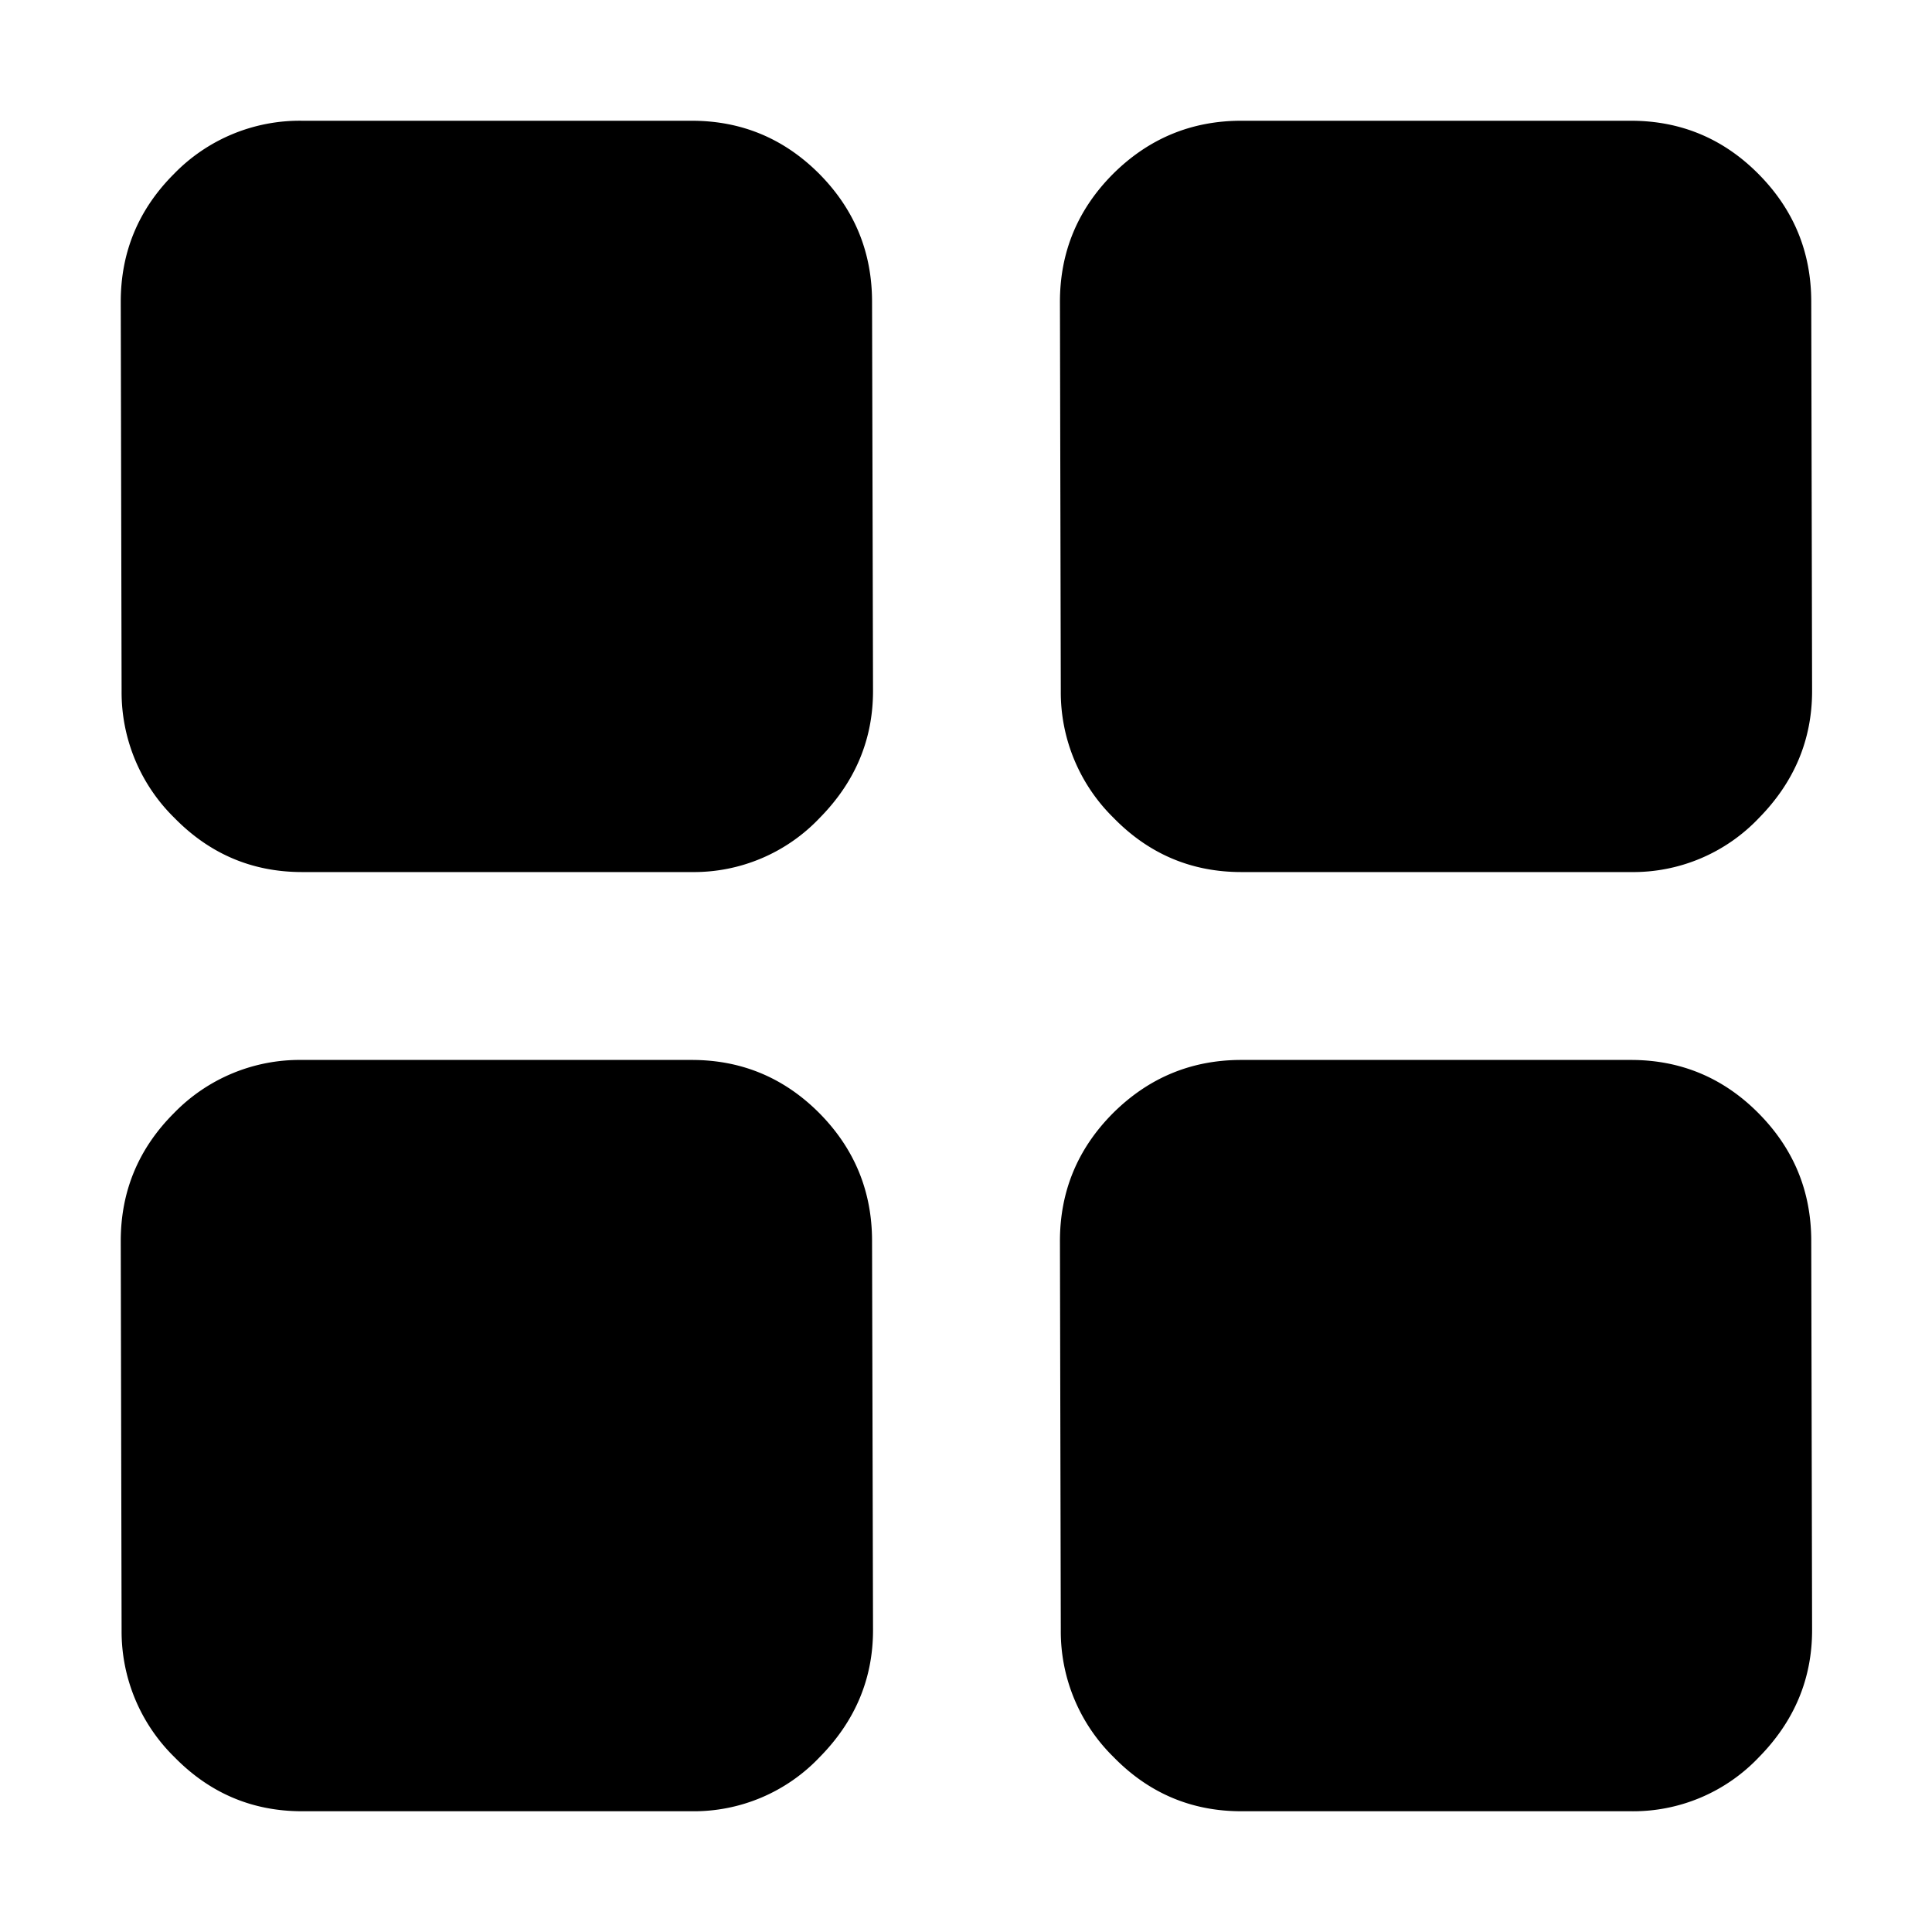 <svg xmlns="http://www.w3.org/2000/svg" width="16" height="16" fill="currentColor" viewBox="0 0 16 16">
  <path d="M2.502 7.222c-.413 0-.765-.15-1.057-.448a1.457 1.457 0 0 1-.438-1.052L1 2.5c0-.413.147-.766.441-1.06A1.45 1.45 0 0 1 2.501 1h3.227c.413 0 .765.147 1.057.44.291.294.437.647.437 1.06l.008 3.222c0 .403-.148.754-.442 1.052a1.435 1.435 0 0 1-1.06.448H2.502Zm7.778 0c-.413 0-.766-.15-1.057-.448a1.457 1.457 0 0 1-.438-1.052L8.778 2.5c0-.413.147-.766.44-1.06.295-.293.649-.44 1.062-.44h3.226c.412 0 .765.147 1.056.44.292.294.438.647.438 1.06l.007 3.222c0 .403-.147.754-.44 1.052a1.435 1.435 0 0 1-1.062.448H10.28Zm0 7.778c-.413 0-.766-.15-1.057-.448a1.457 1.457 0 0 1-.438-1.052l-.007-3.222c0-.413.147-.766.44-1.06.295-.293.649-.44 1.062-.44h3.226c.412 0 .765.147 1.056.44.292.294.438.647.438 1.06l.007 3.222c0 .403-.147.754-.44 1.052a1.435 1.435 0 0 1-1.062.448H10.28Zm-7.778 0c-.413 0-.765-.15-1.057-.448a1.457 1.457 0 0 1-.438-1.052L1 10.278c0-.413.147-.766.441-1.06a1.45 1.45 0 0 1 1.06-.44h3.227c.413 0 .765.147 1.057.44.291.294.437.647.437 1.06L7.23 13.5c0 .403-.148.754-.442 1.052a1.435 1.435 0 0 1-1.06.448H2.502Z"/>
</svg>
